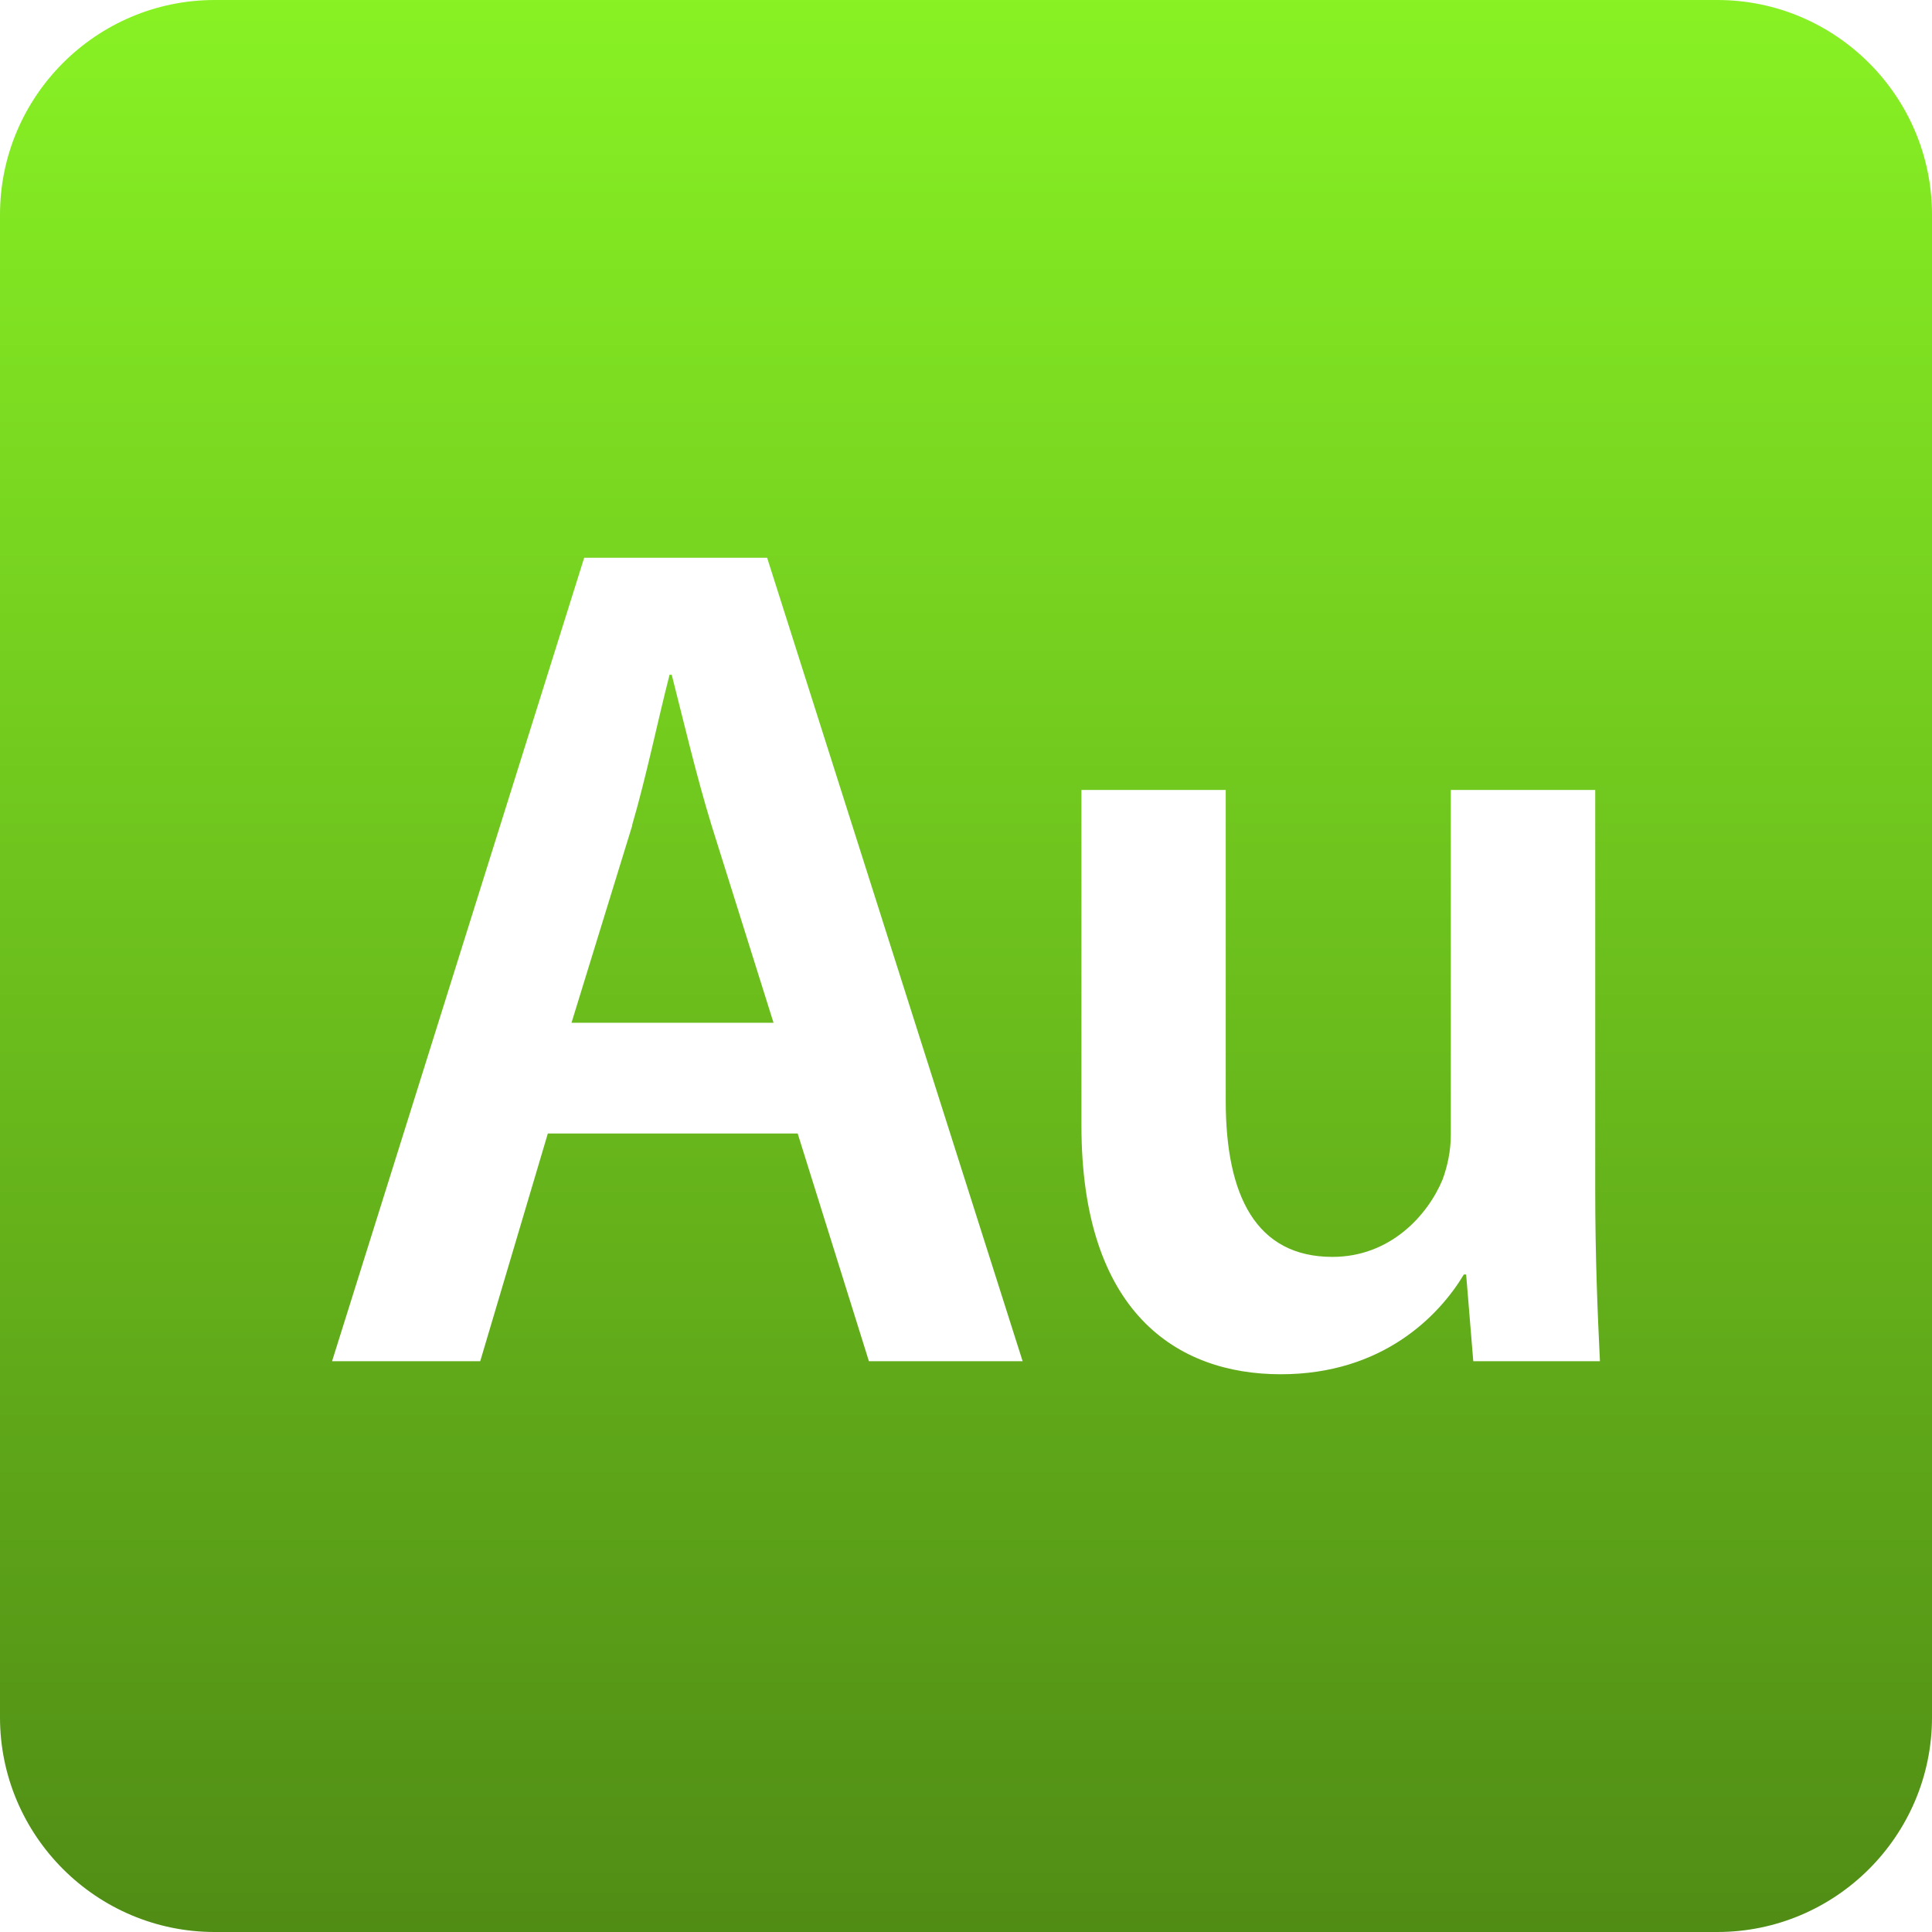 <svg xmlns="http://www.w3.org/2000/svg" width="16" height="16" version="1.1">
 <defs>
   <style id="current-color-scheme" type="text/css">
   .ColorScheme-Text { color: #e9ecf2; } .ColorScheme-Highlight { color:#5294e2; }
  </style>
  <linearGradient id="arrongin" x1="0%" x2="0%" y1="0%" y2="100%">
   <stop offset="0%" style="stop-color:#dd9b44; stop-opacity:1"/>
   <stop offset="100%" style="stop-color:#ad6c16; stop-opacity:1"/>
  </linearGradient>
  <linearGradient id="aurora" x1="0%" x2="0%" y1="0%" y2="100%">
   <stop offset="0%" style="stop-color:#09D4DF; stop-opacity:1"/>
   <stop offset="100%" style="stop-color:#9269F4; stop-opacity:1"/>
  </linearGradient>
  <linearGradient id="cyberneon" x1="0%" x2="0%" y1="0%" y2="100%">
    <stop offset="0" style="stop-color:#0abdc6; stop-opacity:1"/>
    <stop offset="1" style="stop-color:#ea00d9; stop-opacity:1"/>
  </linearGradient>
  <linearGradient id="fitdance" x1="0%" x2="0%" y1="0%" y2="100%">
   <stop offset="0%" style="stop-color:#1AD6AB; stop-opacity:1"/>
   <stop offset="100%" style="stop-color:#329DB6; stop-opacity:1"/>
  </linearGradient>
  <linearGradient id="oomox" x1="0%" x2="0%" y1="0%" y2="100%">
   <stop offset="0%" style="stop-color:#88f224; stop-opacity:1"/>
   <stop offset="100%" style="stop-color:#508C15; stop-opacity:1"/>
  </linearGradient>
  <linearGradient id="rainblue" x1="0%" x2="0%" y1="0%" y2="100%">
   <stop offset="0%" style="stop-color:#00F260; stop-opacity:1"/>
   <stop offset="100%" style="stop-color:#0575E6; stop-opacity:1"/>
  </linearGradient>
  <linearGradient id="sunrise" x1="0%" x2="0%" y1="0%" y2="100%">
   <stop offset="0%" style="stop-color: #FF8501; stop-opacity:1"/>
   <stop offset="100%" style="stop-color: #FFCB01; stop-opacity:1"/>
  </linearGradient>
  <linearGradient id="telinkrin" x1="0%" x2="0%" y1="0%" y2="100%">
   <stop offset="0%" style="stop-color: #b2ced6; stop-opacity:1"/>
   <stop offset="100%" style="stop-color: #6da5b7; stop-opacity:1"/>
  </linearGradient>
  <linearGradient id="60spsycho" x1="0%" x2="0%" y1="0%" y2="100%">
   <stop offset="0%" style="stop-color: #df5940; stop-opacity:1"/>
   <stop offset="25%" style="stop-color: #d8d15f; stop-opacity:1"/>
   <stop offset="50%" style="stop-color: #e9882a; stop-opacity:1"/>
   <stop offset="100%" style="stop-color: #279362; stop-opacity:1"/>
  </linearGradient>
  <linearGradient id="90ssummer" x1="0%" x2="0%" y1="0%" y2="100%">
   <stop offset="0%" style="stop-color: #f618c7; stop-opacity:1"/>
   <stop offset="20%" style="stop-color: #94ffab; stop-opacity:1"/>
   <stop offset="50%" style="stop-color: #fbfd54; stop-opacity:1"/>
   <stop offset="100%" style="stop-color: #0f83ae; stop-opacity:1"/>
  </linearGradient>
 </defs>
 <path fill="url(#oomox)" class="ColorScheme-Text" fill-rule="evenodd" d="M 1.778 0 C 0.798 0 0 0.798 0 1.778 L 0 14.222 C 0 15.202 0.798 16 1.778 16 L 14.222 16 C 15.202 16 16 15.202 16 14.222 L 16 1.778 C 16 0.798 15.202 0 14.222 0 L 1.778 0 Z M 4.838 4.619 L 2.75 11.273 L 3.977 11.273 L 4.537 9.387 L 6.606 9.387 L 7.196 11.273 L 8.469 11.273 L 6.353 4.619 L 4.837 4.619 L 4.838 4.619 M 5.235 6.833 C 5.351 6.438 5.446 5.973 5.545 5.588 L 5.563 5.588 C 5.661 5.973 5.767 6.425 5.892 6.833 L 6.406 8.47 L 4.733 8.47 L 5.237 6.833 L 5.235 6.833 M 12.015 6.542 L 12.015 9.398 C 12.015 9.534 11.986 9.661 11.947 9.768 C 11.822 10.069 11.51 10.409 11.035 10.409 C 10.403 10.409 10.151 9.904 10.151 9.117 L 10.151 6.542 L 8.956 6.542 L 8.956 9.321 C 8.956 10.865 9.743 11.381 10.607 11.381 C 11.452 11.381 11.919 10.895 12.123 10.555 L 12.142 10.555 L 12.201 11.273 L 13.25 11.273 C 13.231 10.884 13.211 10.418 13.211 9.854 L 13.211 6.542 L 12.015 6.542 M 4.838 4.619 Z"/>
</svg>
